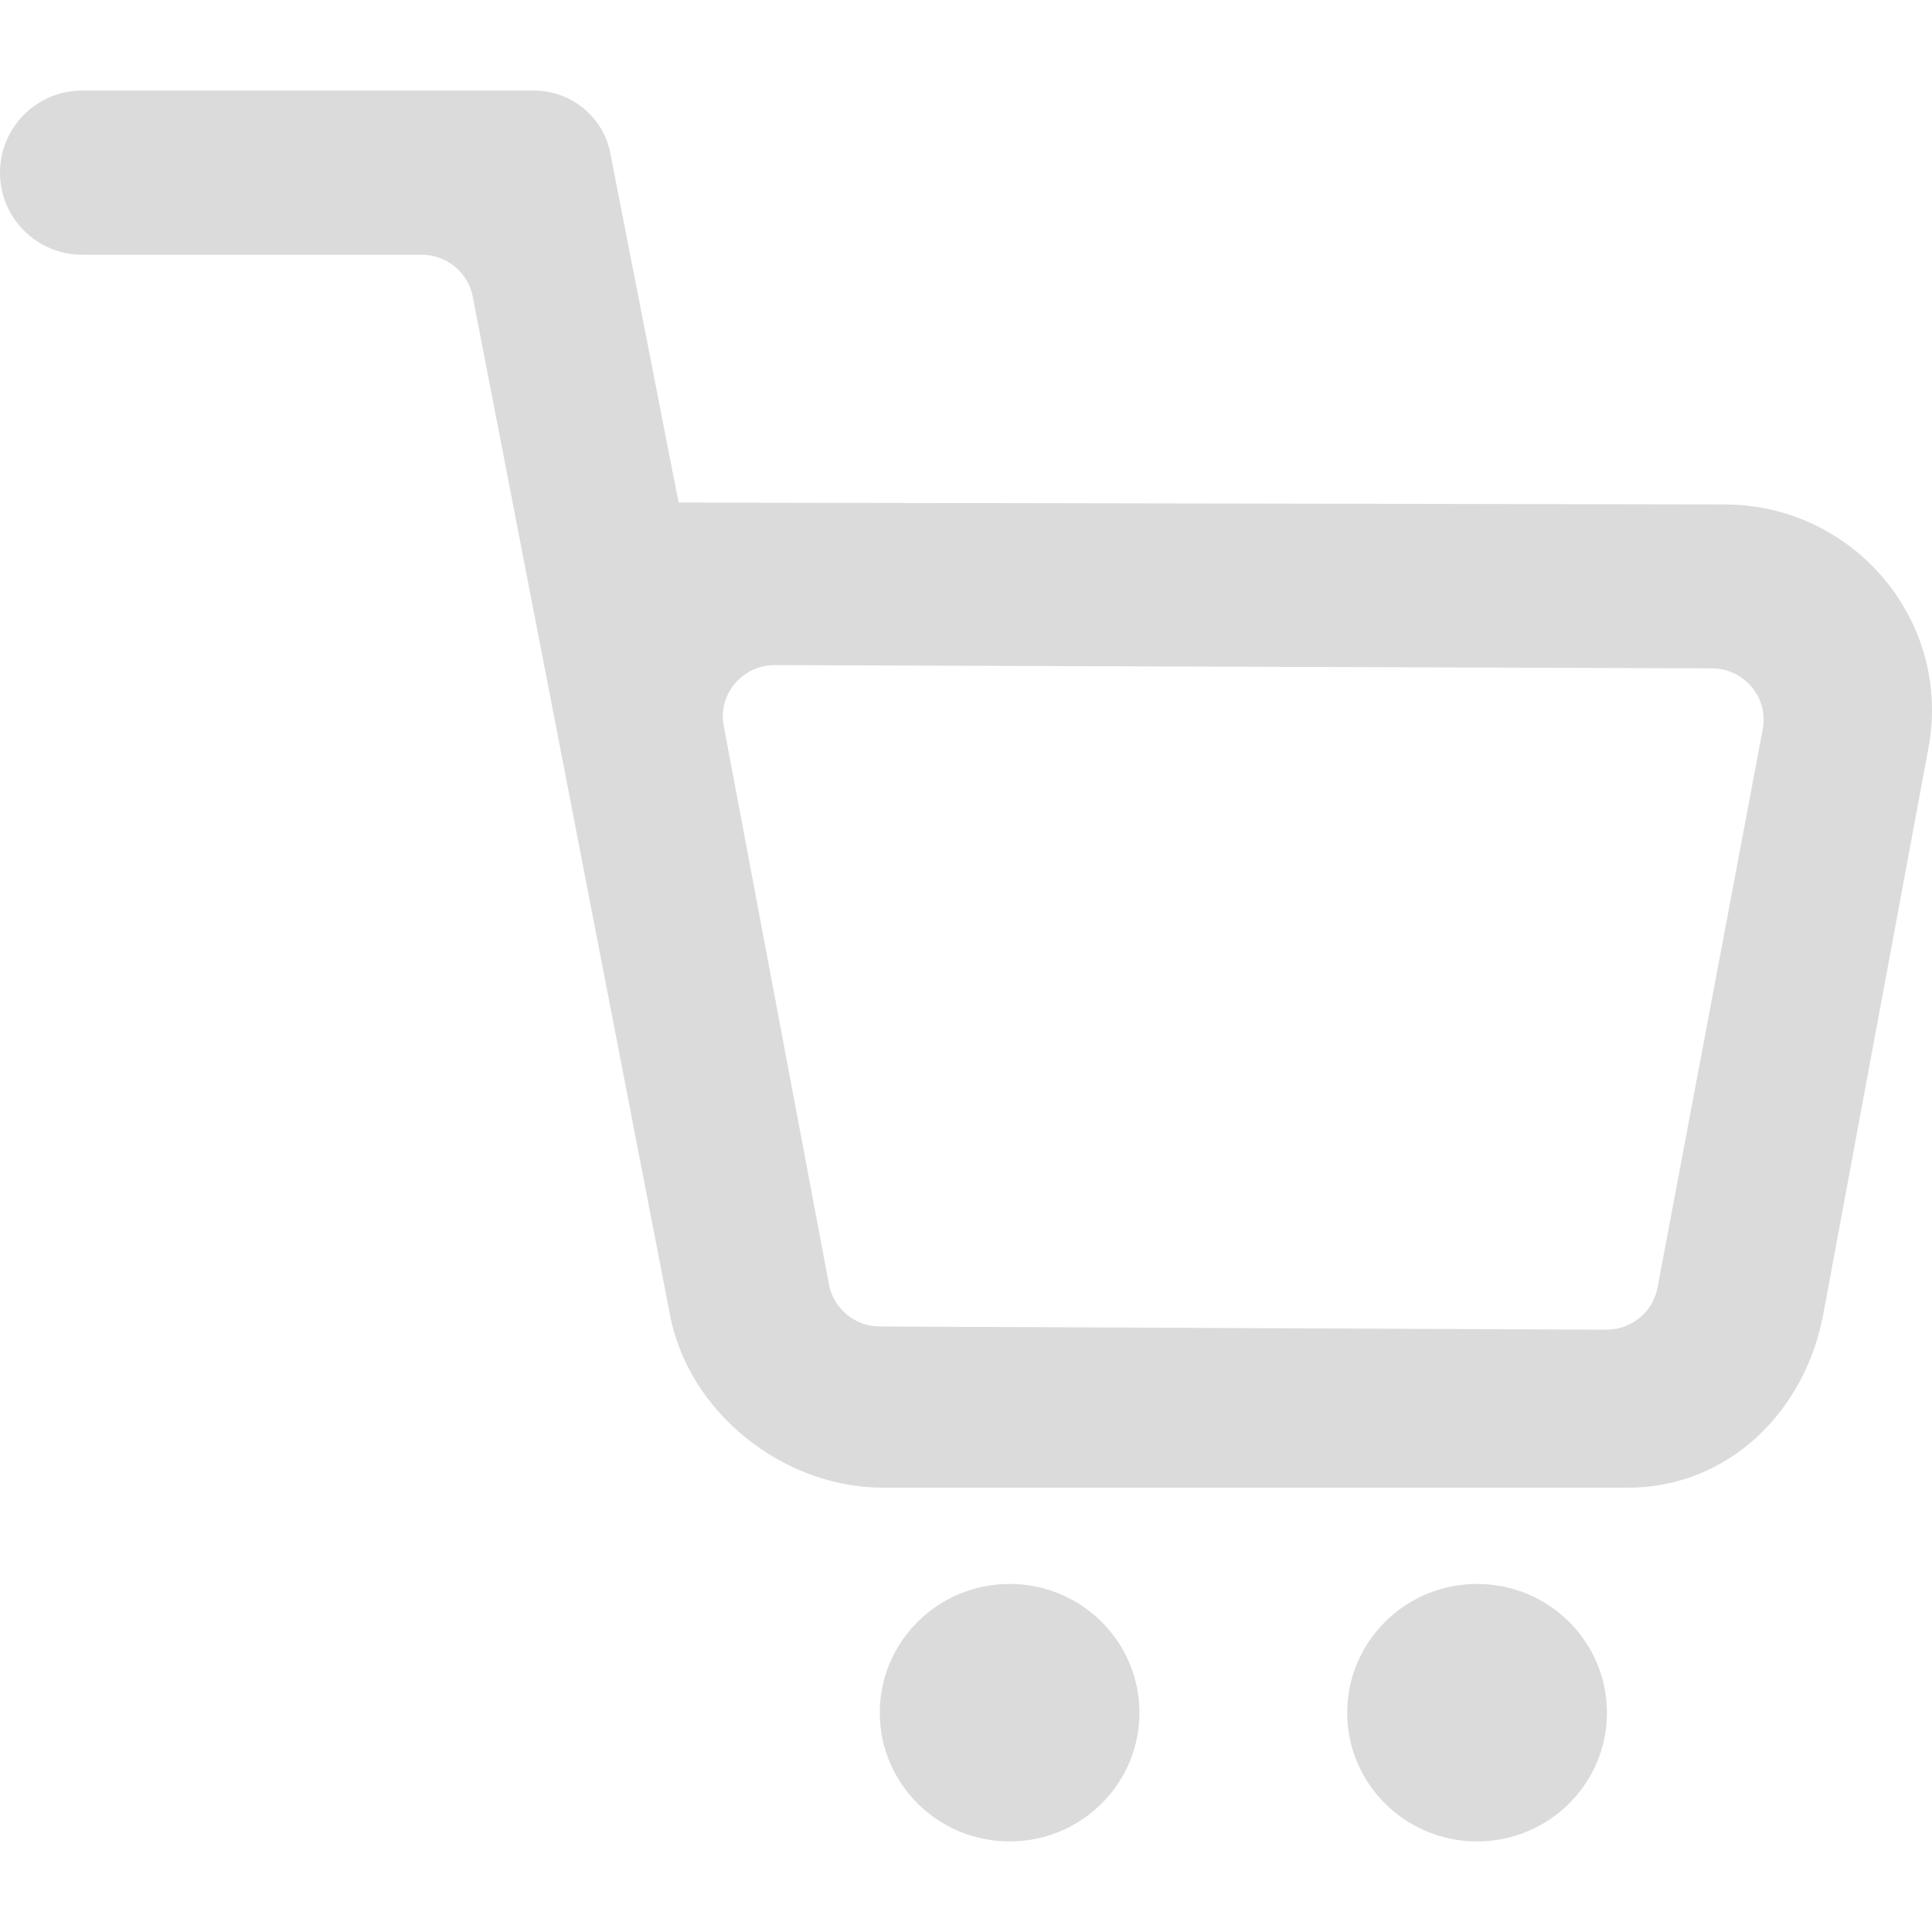 <svg width="32" height="32" viewBox="0 0 32 32" fill="none" xmlns="http://www.w3.org/2000/svg">
<path d="M18.873 28.368C18.873 29.545 17.91 30.5 16.723 30.5C15.535 30.5 14.572 29.545 14.572 28.368C14.572 27.19 15.535 26.235 16.723 26.235C17.91 26.235 18.873 27.19 18.873 28.368Z" fill="#DBDBDB"/>
<path d="M26.616 28.368C26.616 29.545 25.653 30.5 24.465 30.5C23.277 30.5 22.314 29.545 22.314 28.368C22.314 27.19 23.277 26.235 24.465 26.235C25.653 26.235 26.616 27.19 26.616 28.368Z" fill="#DBDBDB"/>
<path fill-rule="evenodd" clip-rule="evenodd" d="M14.625 24.641C12.965 24.641 11.396 23.386 11.095 21.768L7.83 4.912C7.752 4.51 7.397 4.219 6.984 4.219H1.359C0.609 4.219 0 3.61 0 2.859C0 2.109 0.609 1.5 1.359 1.5L8.842 1.5C9.459 1.5 9.991 1.934 10.108 2.535L11.24 8.324L28.558 8.355C30.708 8.355 32.332 10.289 31.942 12.385L30.199 21.768C29.898 23.386 28.62 24.641 26.96 24.641H14.625ZM11.987 12.023L13.73 21.272C13.805 21.677 14.161 21.971 14.576 21.971L26.608 22.024C27.023 22.024 27.379 21.731 27.454 21.326L29.197 12.077C29.294 11.553 28.889 11.07 28.351 11.07L12.833 11.016C12.295 11.016 11.889 11.499 11.987 12.023Z" fill="#DBDBDB"/>
</svg>
